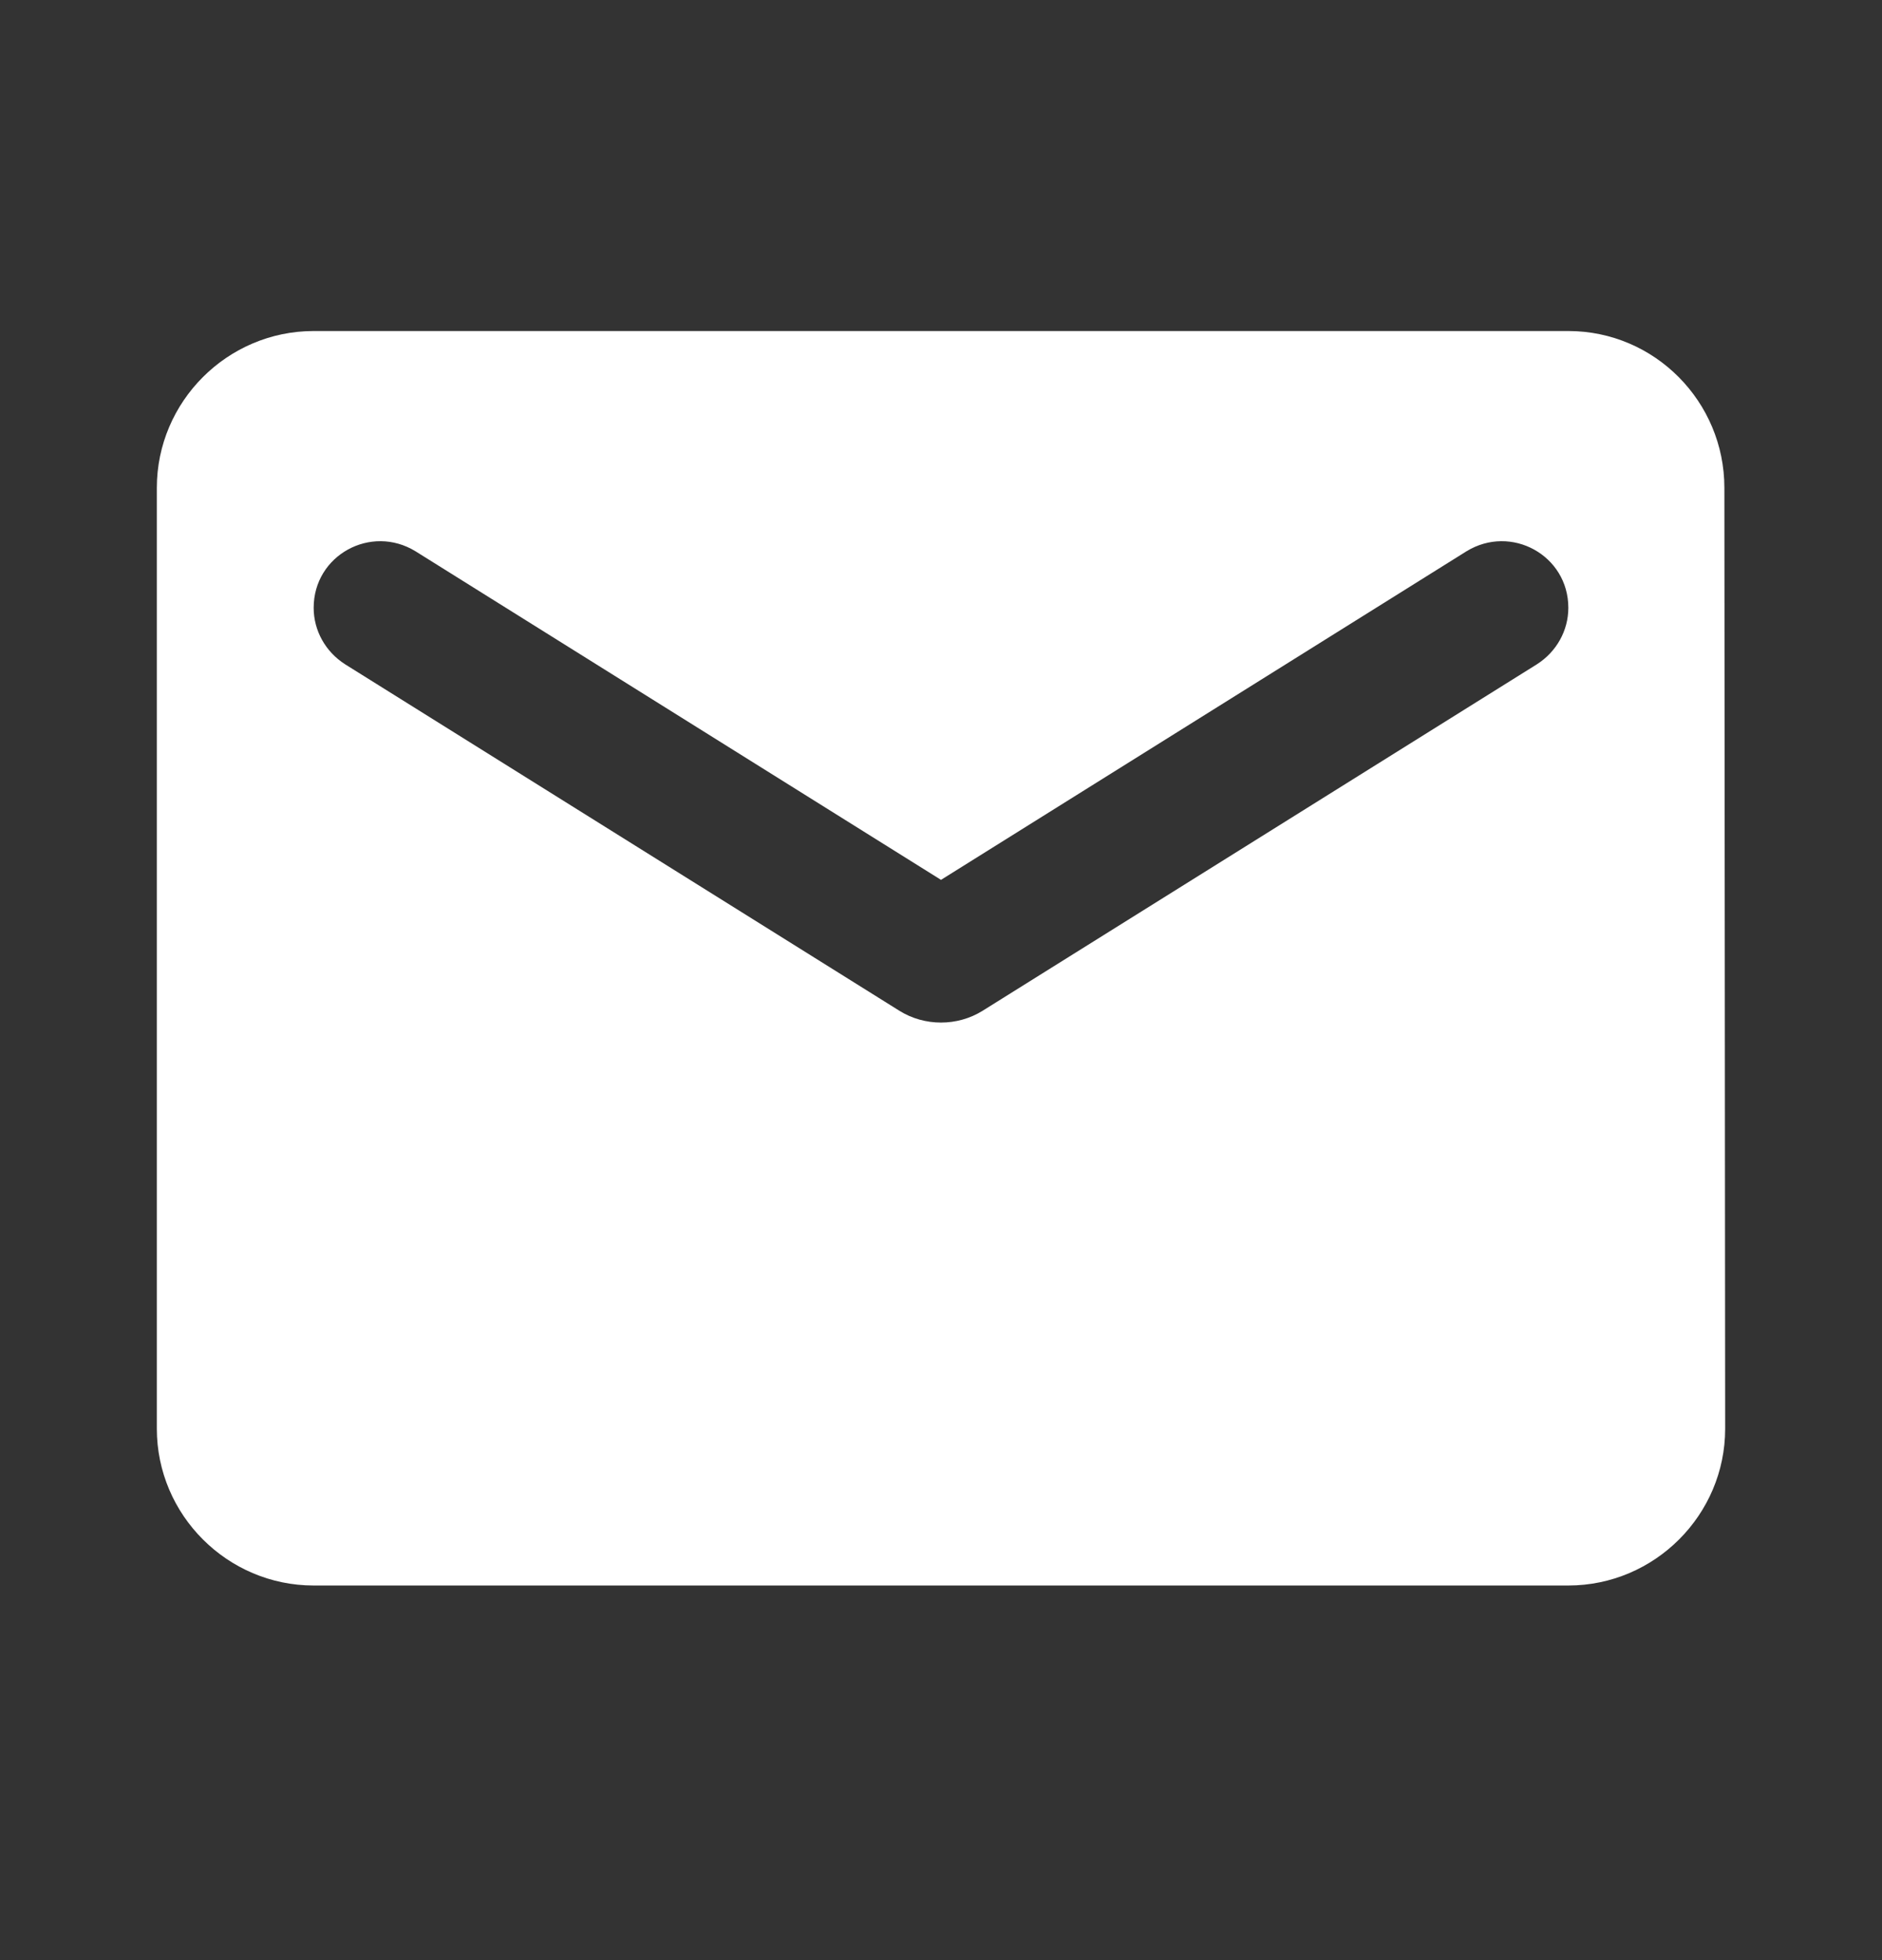 <svg width="24" height="25" viewBox="0 0 24 25" fill="none" xmlns="http://www.w3.org/2000/svg">
<rect x="0" y="0" width="24" height="25" fill="#333333" stroke="none"/>
<path d="M4 4.222H20C21.1 4.222 21.99 5.122 21.99 6.222L22 18.222C22 19.322 21.1 20.222 20 20.222H4C2.9 20.222 2 19.322 2 18.222V6.222C2 5.122 2.9 4.222 4 4.222ZM4.4 8.472L11.47 12.892C11.79 13.092 12.21 13.092 12.53 12.892L19.6 8.472C19.85 8.312 20 8.042 20 7.752C20 7.082 19.27 6.682 18.7 7.032L12 11.222L5.3 7.032C4.73 6.682 4 7.082 4 7.752C4 8.042 4.15 8.312 4.4 8.472Z" fill="white"/>
</svg>
